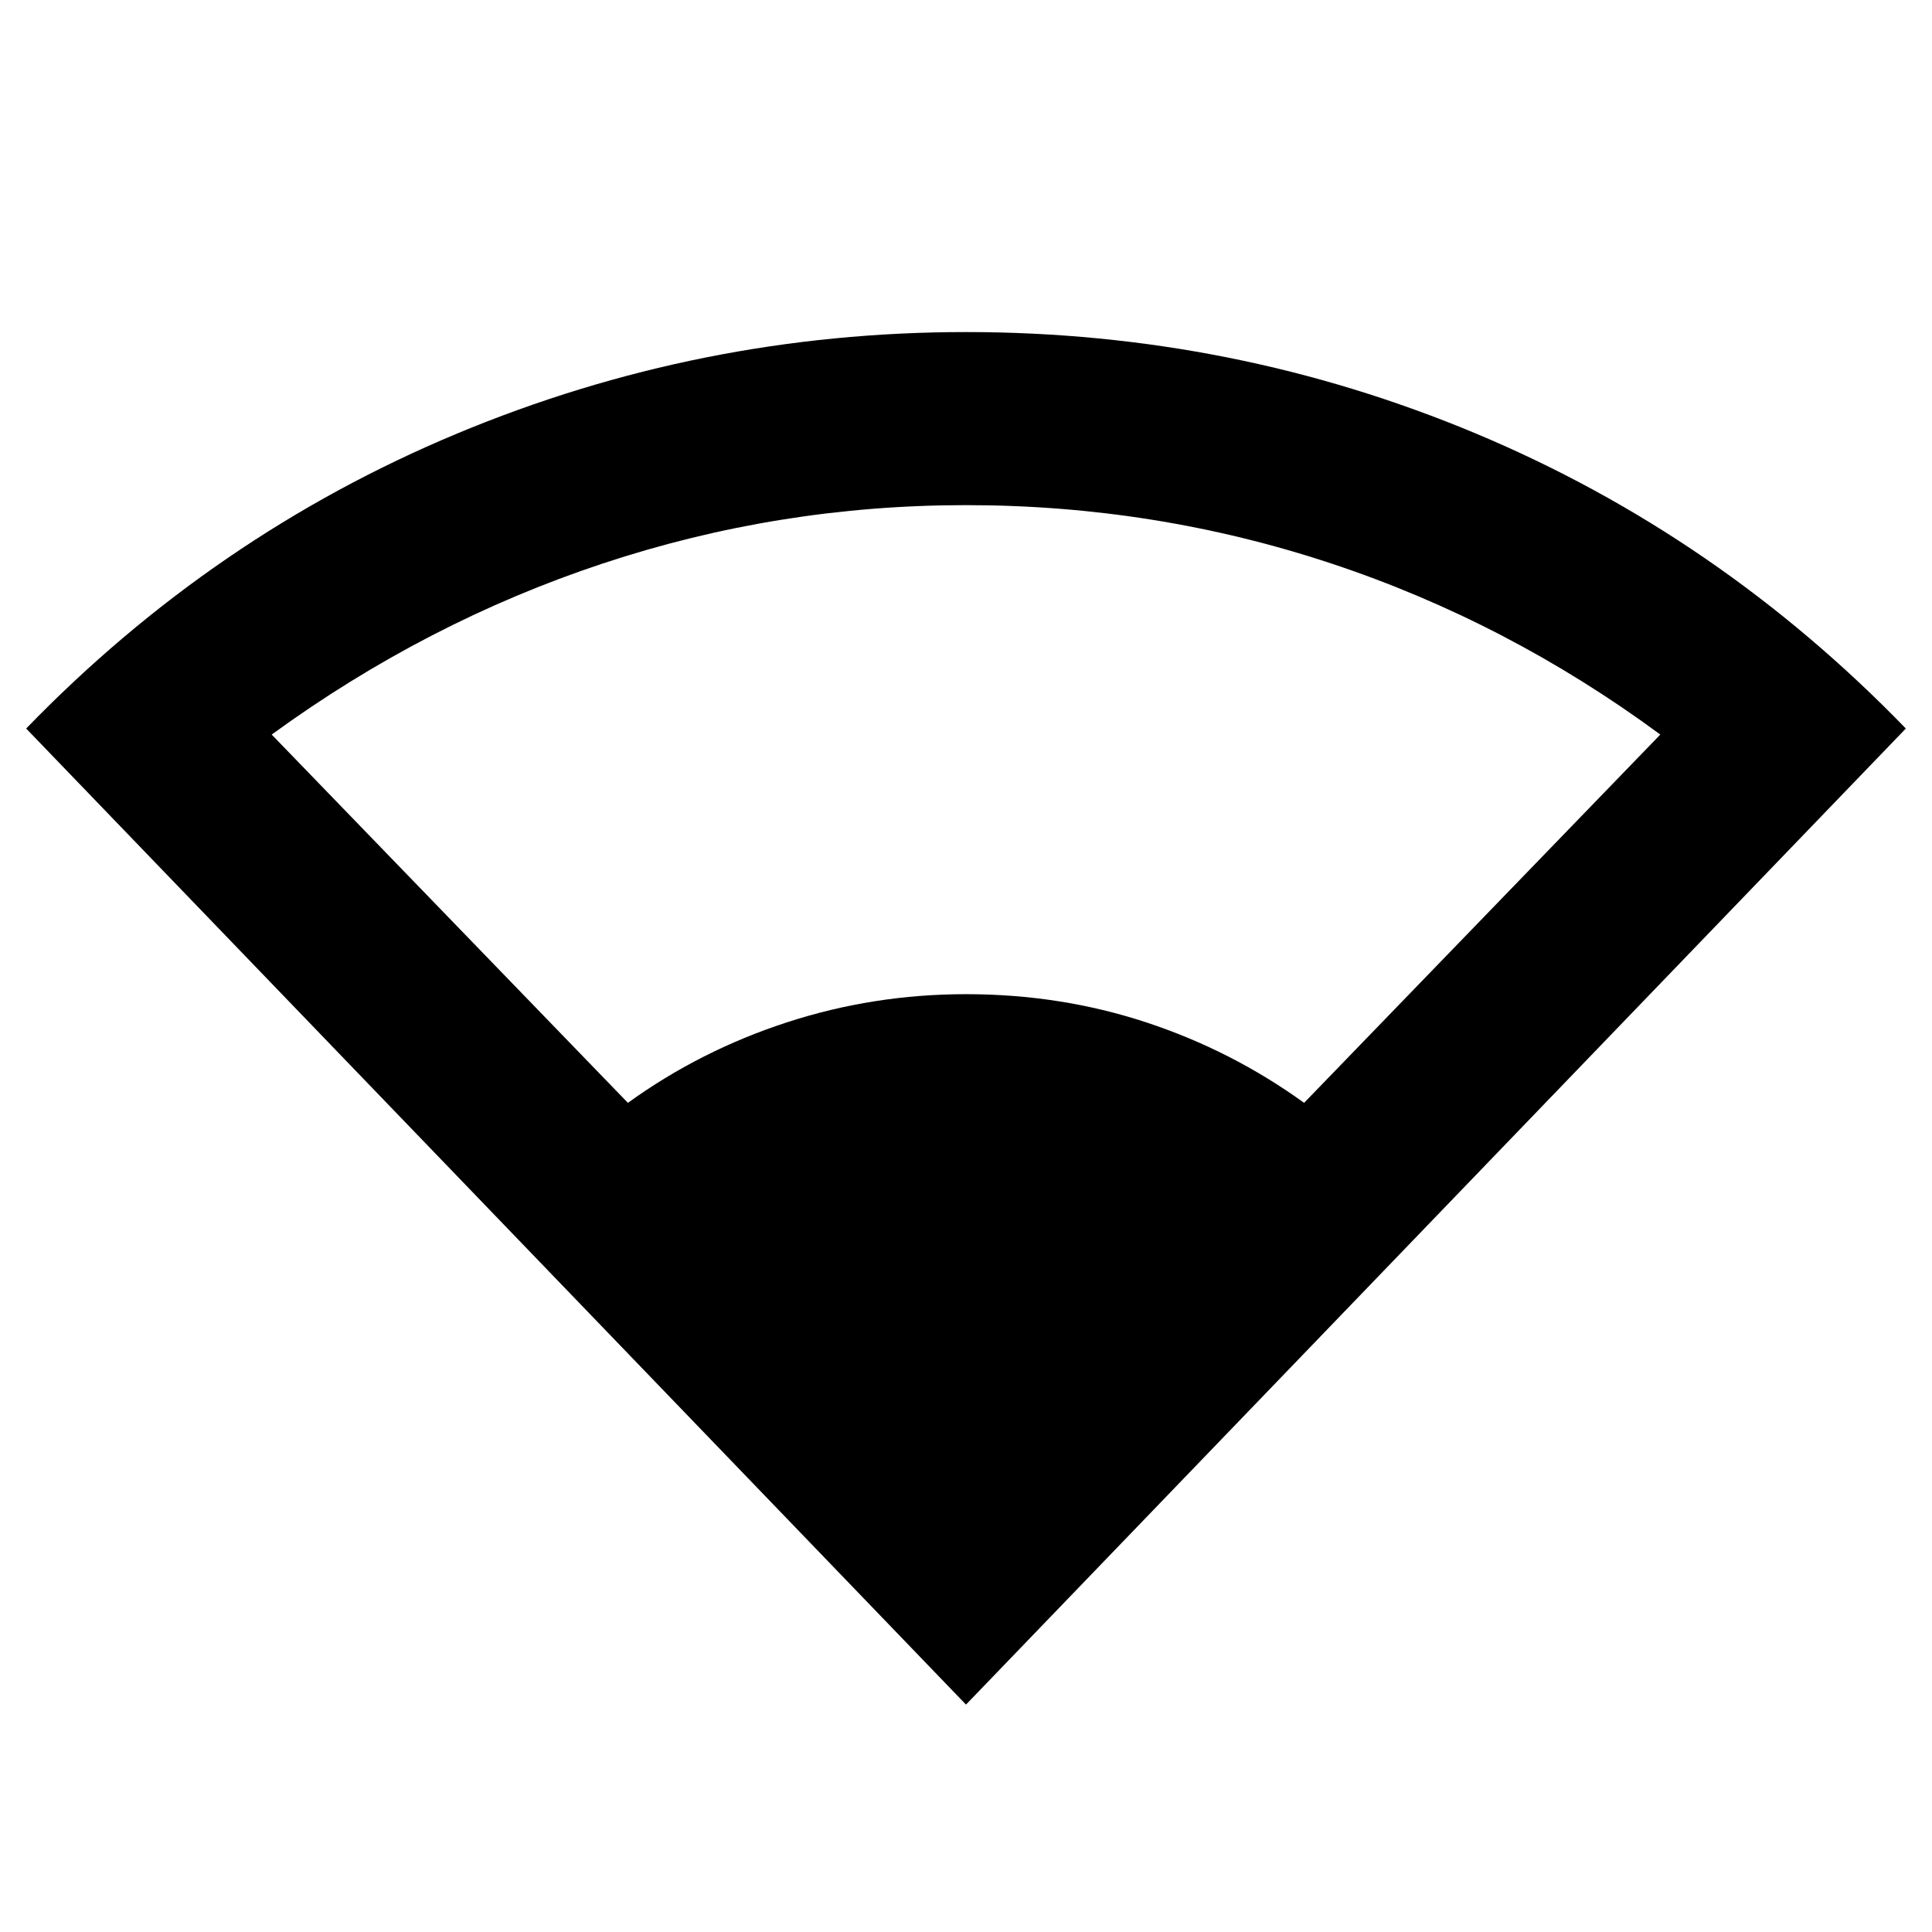 <svg xmlns="http://www.w3.org/2000/svg" height="24" width="24"><path d="M12 21.175.325 9.05q2.325-2.4 5.35-3.663Q8.7 4.125 12 4.125q3.325 0 6.338 1.262Q21.35 6.65 23.675 9.05ZM7.8 13.7q.9-.65 1.975-1 1.075-.35 2.225-.35 1.175 0 2.238.35 1.062.35 1.962 1l4.425-4.575q-1.9-1.4-4.087-2.125Q14.35 6.275 12 6.275q-2.325 0-4.512.725-2.188.725-4.113 2.125Z"/></svg>
